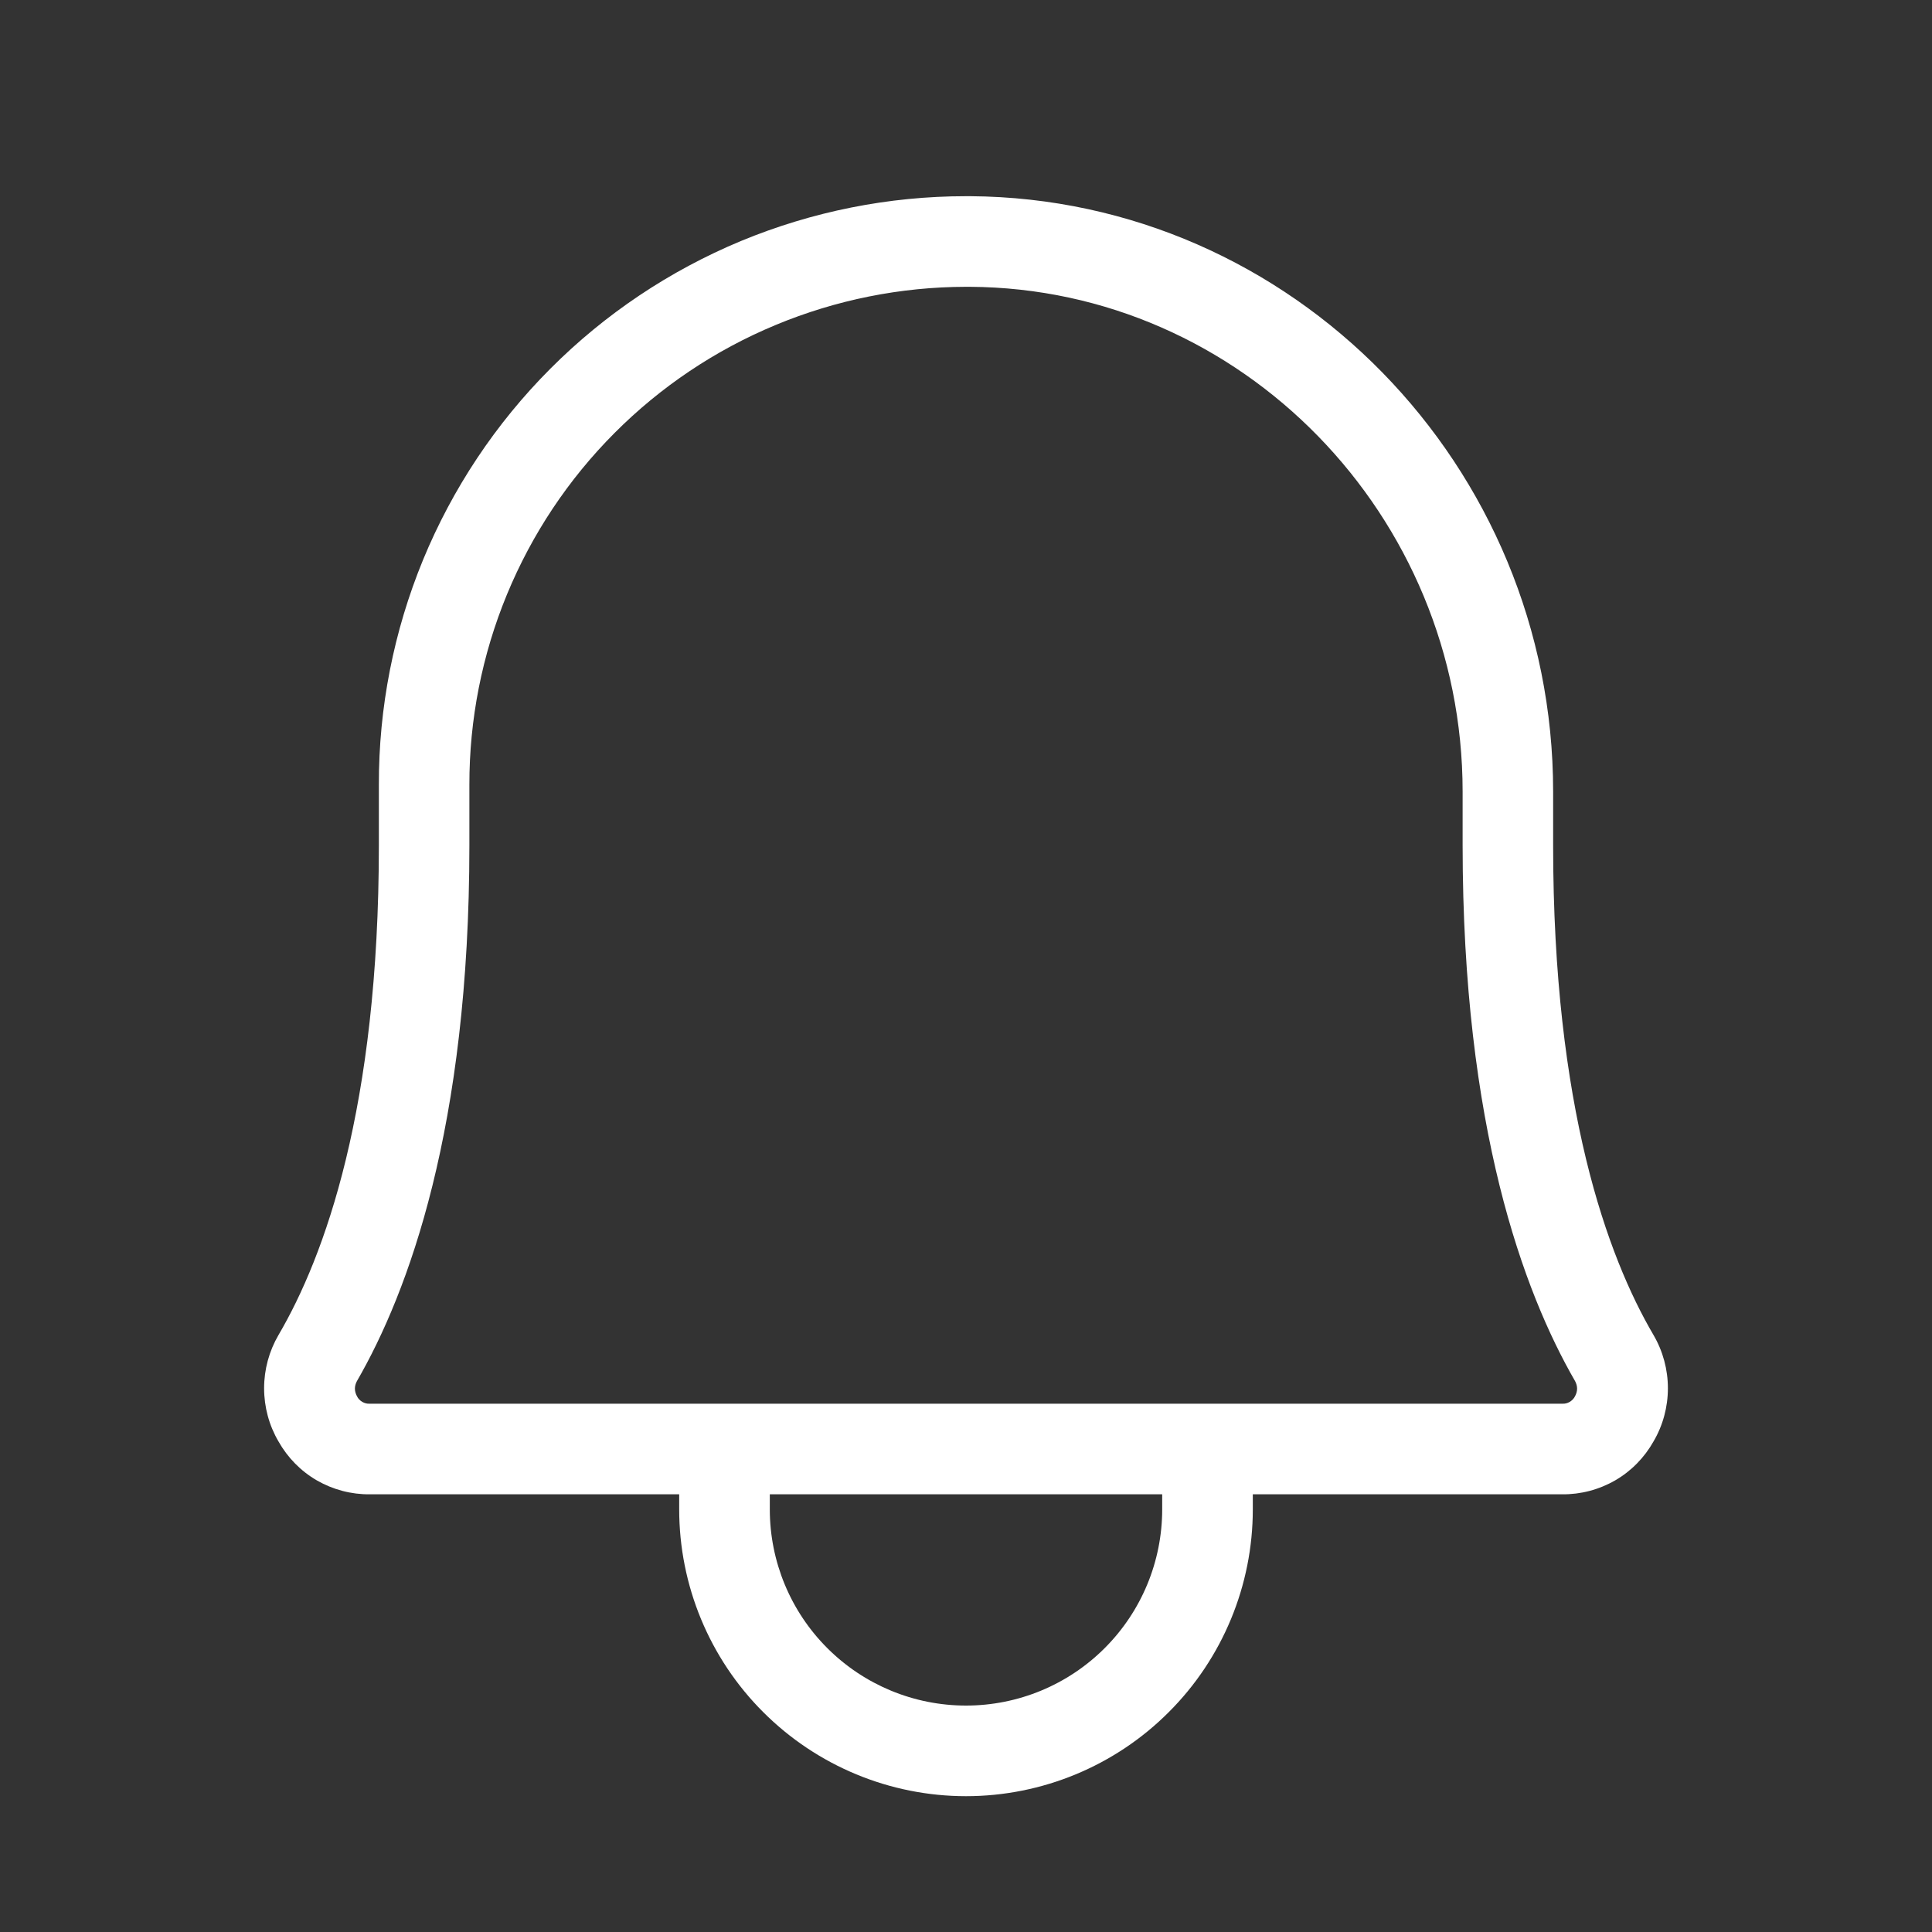 <svg width="20" height="20" viewBox="0 0 20 20" fill="none" xmlns="http://www.w3.org/2000/svg">
<rect x="0" y="0" width="20" height="20" fill="#333333" stroke="none"/>
<path d="M17.117 13.82C16.641 13.008 16.078 11.469 16.078 8.75V8.195C16.078 4.82 13.375 2.055 10.047 2.031H10C9.2 2.031 8.409 2.189 7.67 2.495C6.932 2.802 6.261 3.251 5.697 3.817C5.132 4.383 4.685 5.055 4.38 5.794C4.076 6.533 3.92 7.325 3.922 8.125V8.75C3.922 11.469 3.359 13.008 2.883 13.82C2.785 13.988 2.734 14.178 2.734 14.371C2.734 14.565 2.785 14.755 2.883 14.922C2.977 15.089 3.114 15.229 3.28 15.325C3.447 15.421 3.636 15.471 3.828 15.469H7.031V15.625C7.031 16.412 7.344 17.168 7.901 17.724C8.458 18.281 9.213 18.594 10 18.594C10.787 18.594 11.543 18.281 12.099 17.724C12.656 17.168 12.969 16.412 12.969 15.625V15.469H16.172C16.364 15.471 16.553 15.421 16.72 15.325C16.886 15.229 17.023 15.089 17.117 14.922C17.215 14.755 17.266 14.565 17.266 14.371C17.266 14.178 17.215 13.988 17.117 13.82ZM12.031 15.625C12.031 16.164 11.817 16.68 11.436 17.061C11.055 17.442 10.539 17.656 10 17.656C9.461 17.656 8.945 17.442 8.564 17.061C8.183 16.68 7.969 16.164 7.969 15.625V15.469H12.031V15.625ZM16.305 14.453C16.293 14.478 16.273 14.498 16.25 14.512C16.226 14.526 16.199 14.533 16.172 14.531H3.828C3.801 14.533 3.774 14.526 3.75 14.512C3.726 14.498 3.707 14.478 3.695 14.453C3.682 14.429 3.674 14.402 3.674 14.375C3.674 14.348 3.682 14.321 3.695 14.297C4.227 13.375 4.859 11.672 4.859 8.75V8.125C4.858 7.449 4.99 6.779 5.248 6.154C5.506 5.529 5.884 4.961 6.362 4.482C6.839 4.003 7.406 3.623 8.03 3.364C8.655 3.104 9.324 2.97 10 2.969H10.039C12.852 2.984 15.141 5.336 15.141 8.195V8.75C15.141 11.672 15.773 13.375 16.305 14.297C16.318 14.321 16.326 14.348 16.326 14.375C16.326 14.402 16.318 14.429 16.305 14.453Z" fill="white"/>
</svg>
